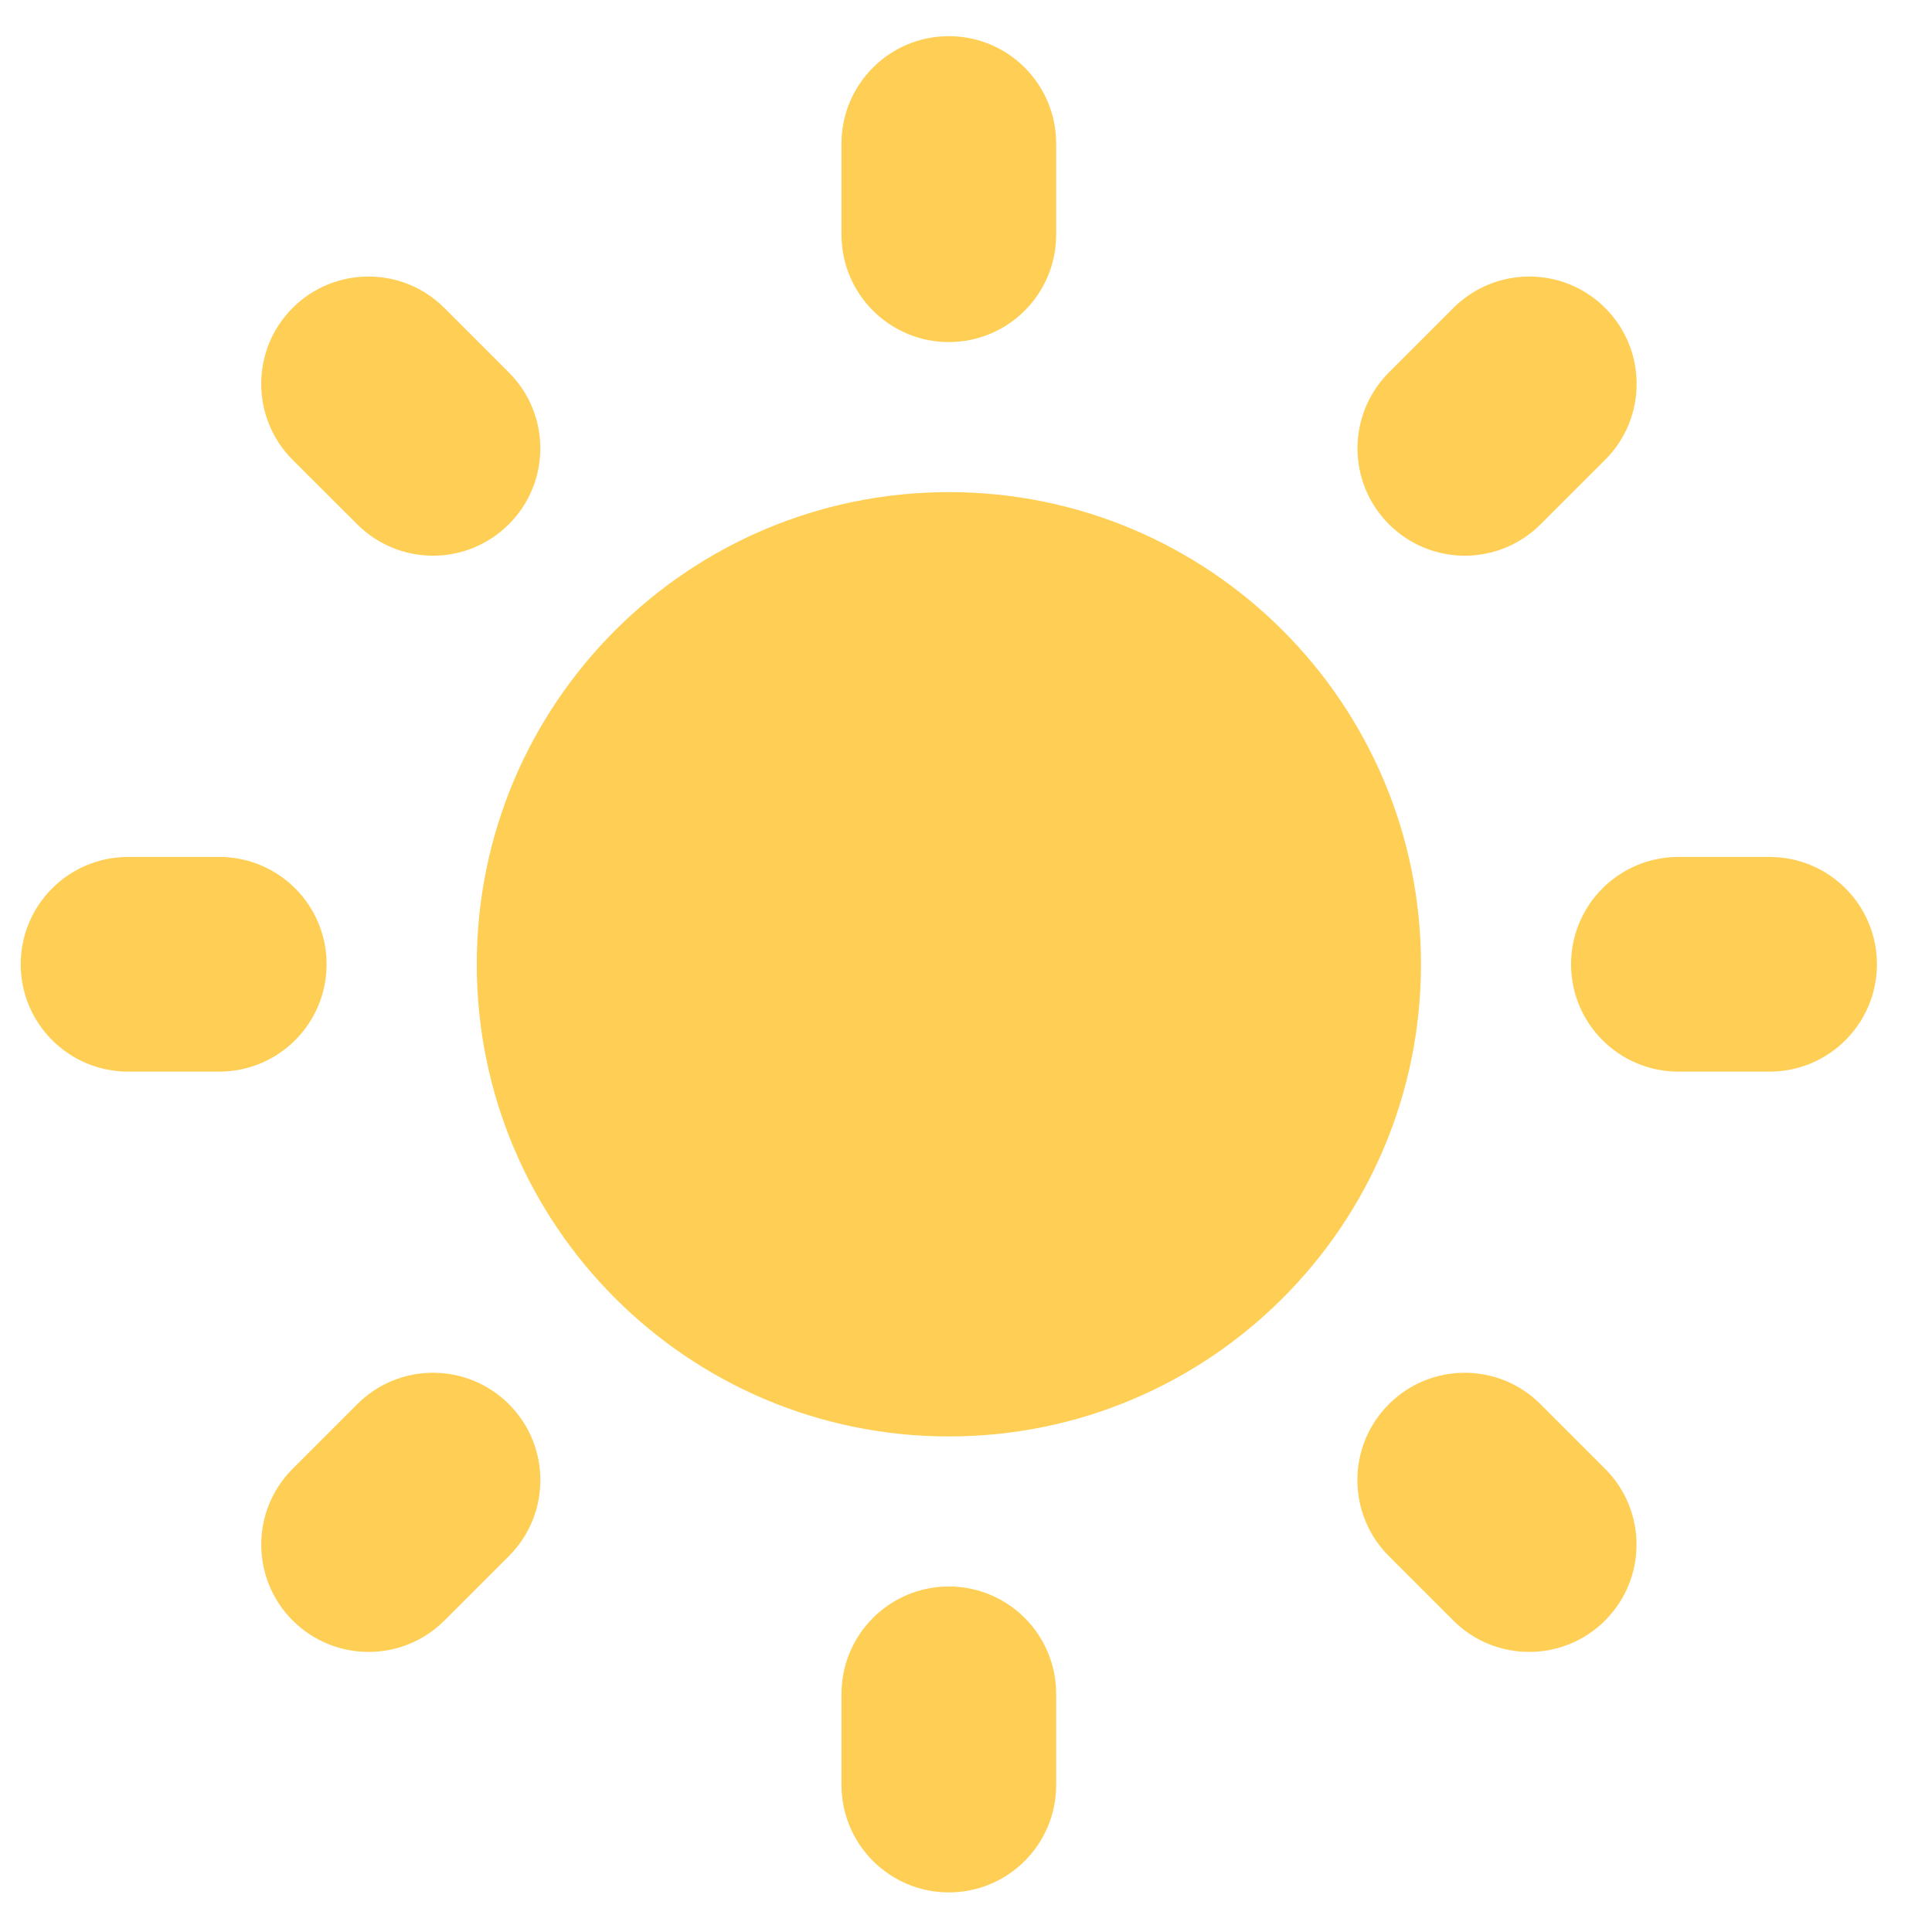 <svg width="18" height="18" viewBox="0 0 18 18" fill="none" xmlns="http://www.w3.org/2000/svg">
<path fill-rule="evenodd" clip-rule="evenodd" d="M8.84 0.337C9.393 0.337 9.84 0.785 9.84 1.337V2.187C9.84 2.739 9.393 3.187 8.84 3.187C8.288 3.187 7.84 2.739 7.84 2.187V1.337C7.84 0.785 8.288 0.337 8.84 0.337ZM0.193 8.984C0.193 8.431 0.641 7.984 1.193 7.984H2.043C2.595 7.984 3.043 8.431 3.043 8.984C3.043 9.536 2.595 9.984 2.043 9.984H1.193C0.641 9.984 0.193 9.536 0.193 8.984ZM14.637 8.984C14.637 8.431 15.085 7.984 15.637 7.984H16.487C17.039 7.984 17.487 8.431 17.487 8.984C17.487 9.536 17.039 9.984 16.487 9.984H15.637C15.085 9.984 14.637 9.536 14.637 8.984ZM9.84 15.781C9.84 15.229 9.393 14.781 8.84 14.781C8.288 14.781 7.84 15.229 7.84 15.781V16.631C7.84 17.183 8.288 17.631 8.84 17.631C9.393 17.631 9.84 17.183 9.84 16.631V15.781ZM14.353 13.083C13.963 12.692 13.33 12.692 12.939 13.083C12.549 13.473 12.549 14.107 12.939 14.497L13.54 15.098C13.93 15.488 14.564 15.488 14.954 15.098C15.345 14.707 15.345 14.074 14.954 13.684L14.353 13.083ZM2.726 2.869C3.117 2.479 3.75 2.479 4.14 2.869L4.741 3.47C5.132 3.861 5.132 4.494 4.741 4.884C4.351 5.275 3.718 5.275 3.327 4.884L2.726 4.284C2.336 3.893 2.336 3.26 2.726 2.869ZM4.742 14.497C5.132 14.107 5.132 13.473 4.742 13.083C4.351 12.692 3.718 12.692 3.328 13.083L2.727 13.684C2.336 14.074 2.336 14.707 2.727 15.098C3.117 15.488 3.751 15.488 4.141 15.098L4.742 14.497ZM14.955 2.869C15.346 3.26 15.346 3.893 14.955 4.284L14.354 4.884C13.964 5.275 13.331 5.275 12.94 4.884C12.55 4.494 12.55 3.861 12.94 3.47L13.541 2.869C13.932 2.479 14.565 2.479 14.955 2.869ZM4.442 8.984C4.442 6.555 6.411 4.585 8.841 4.585C11.27 4.585 13.239 6.555 13.239 8.984C13.239 11.413 11.27 13.383 8.841 13.383C6.411 13.383 4.442 11.413 4.442 8.984Z" fill="#FFCF55"/>
</svg>
